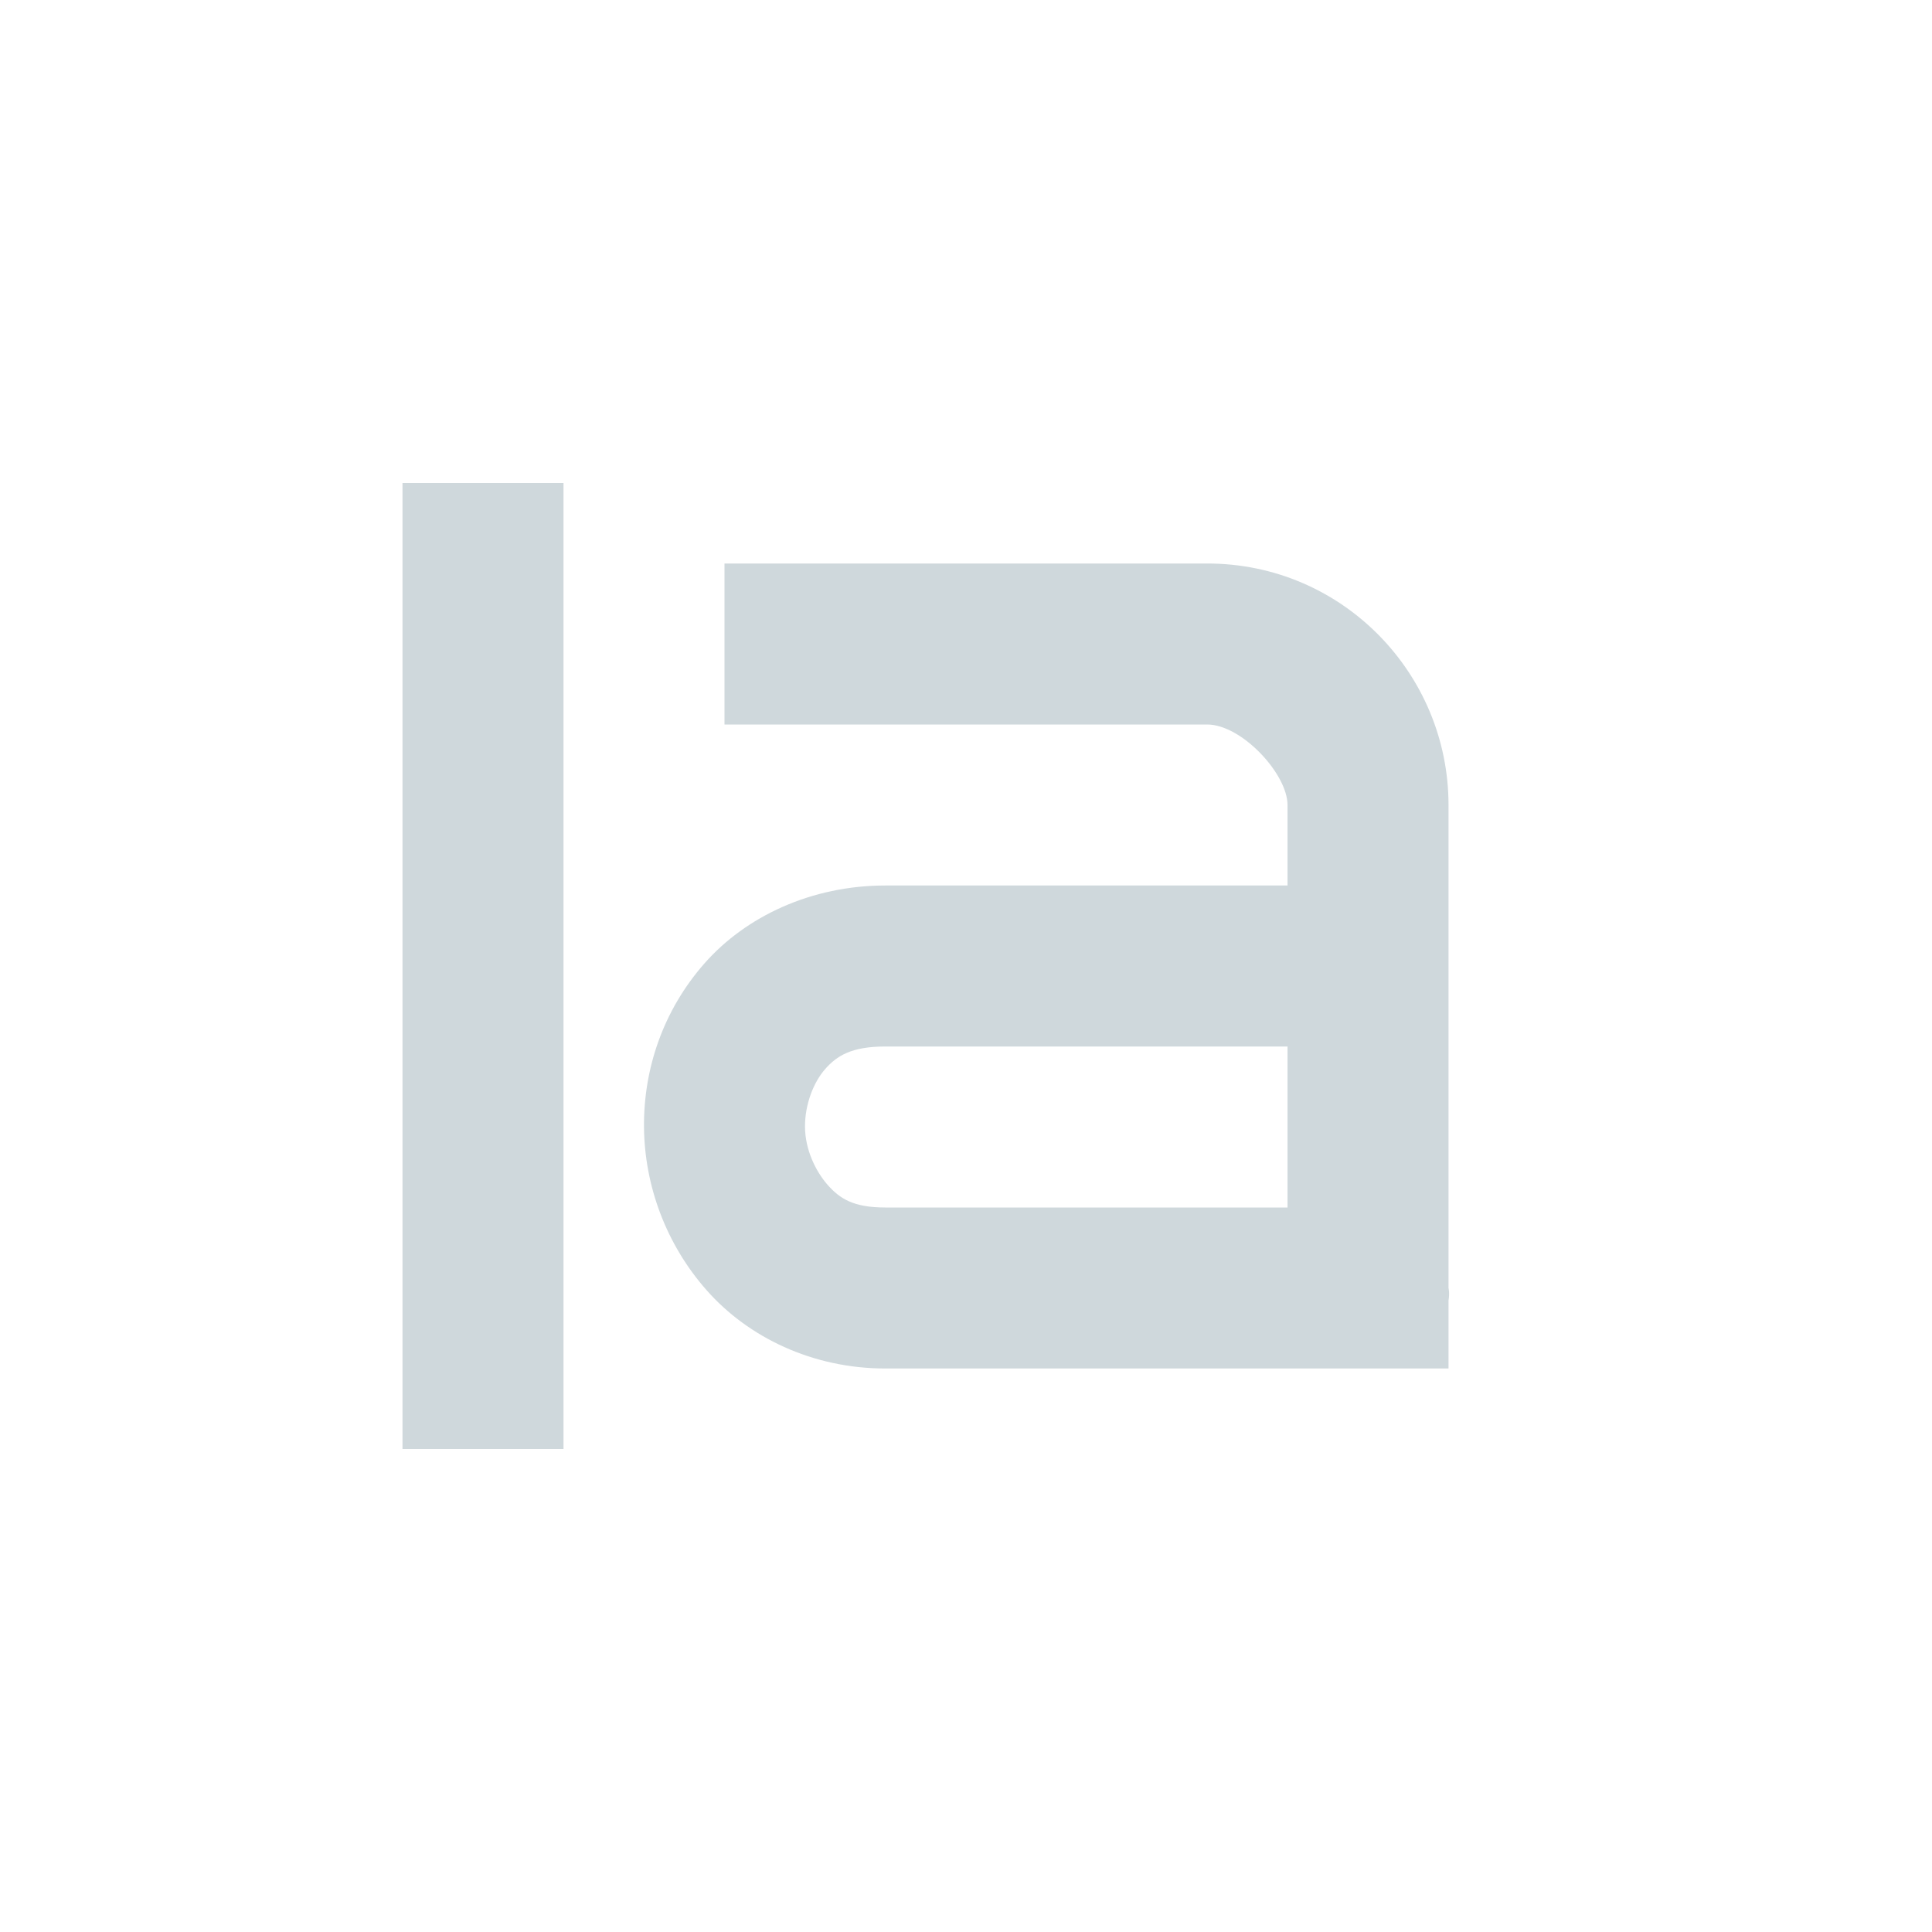 <?xml version="1.0" encoding="UTF-8" standalone="no"?>
<svg xmlns="http://www.w3.org/2000/svg" width="24" height="24" viewBox="0 0 24 24">
 <defs>
  <style type="text/css" id="current-color-scheme">
   .ColorScheme-Text { color:#cfd8dc; } .ColorScheme-Highlight { color:#00bcd4; }
  </style>
 </defs>
 <path style="fill:currentColor;opacity:1" class="ColorScheme-Text" transform="translate(4 4)" d="M 1 2 L 1 14 L 3 14 L 3 2 L 1 2 z M 5 3 L 5 5 L 10.996 5 C 11.424 5 11.994 5.614 11.994 6 L 11.994 7 L 6.998 7 C 6.079 7 5.264 7.384 4.75 7.969 C 4.236 8.554 3.994 9.279 4 10 C 4.006 10.721 4.269 11.453 4.781 12.031 C 5.293 12.61 6.09 13 6.998 13 L 13.994 13 L 13.994 12.156 C 14.01 12.062 13.994 12 13.994 12 L 13.994 6 C 13.994 4.366 12.675 3 10.996 3 L 5 3 z M 6.998 9 L 11.994 9 L 11.994 11 L 6.998 11 C 6.6 11 6.433 10.89 6.281 10.719 C 6.13 10.547 6.002 10.279 6 10 C 5.998 9.721 6.105 9.446 6.25 9.281 C 6.395 9.116 6.576 9 6.998 9 z"/>
</svg>
